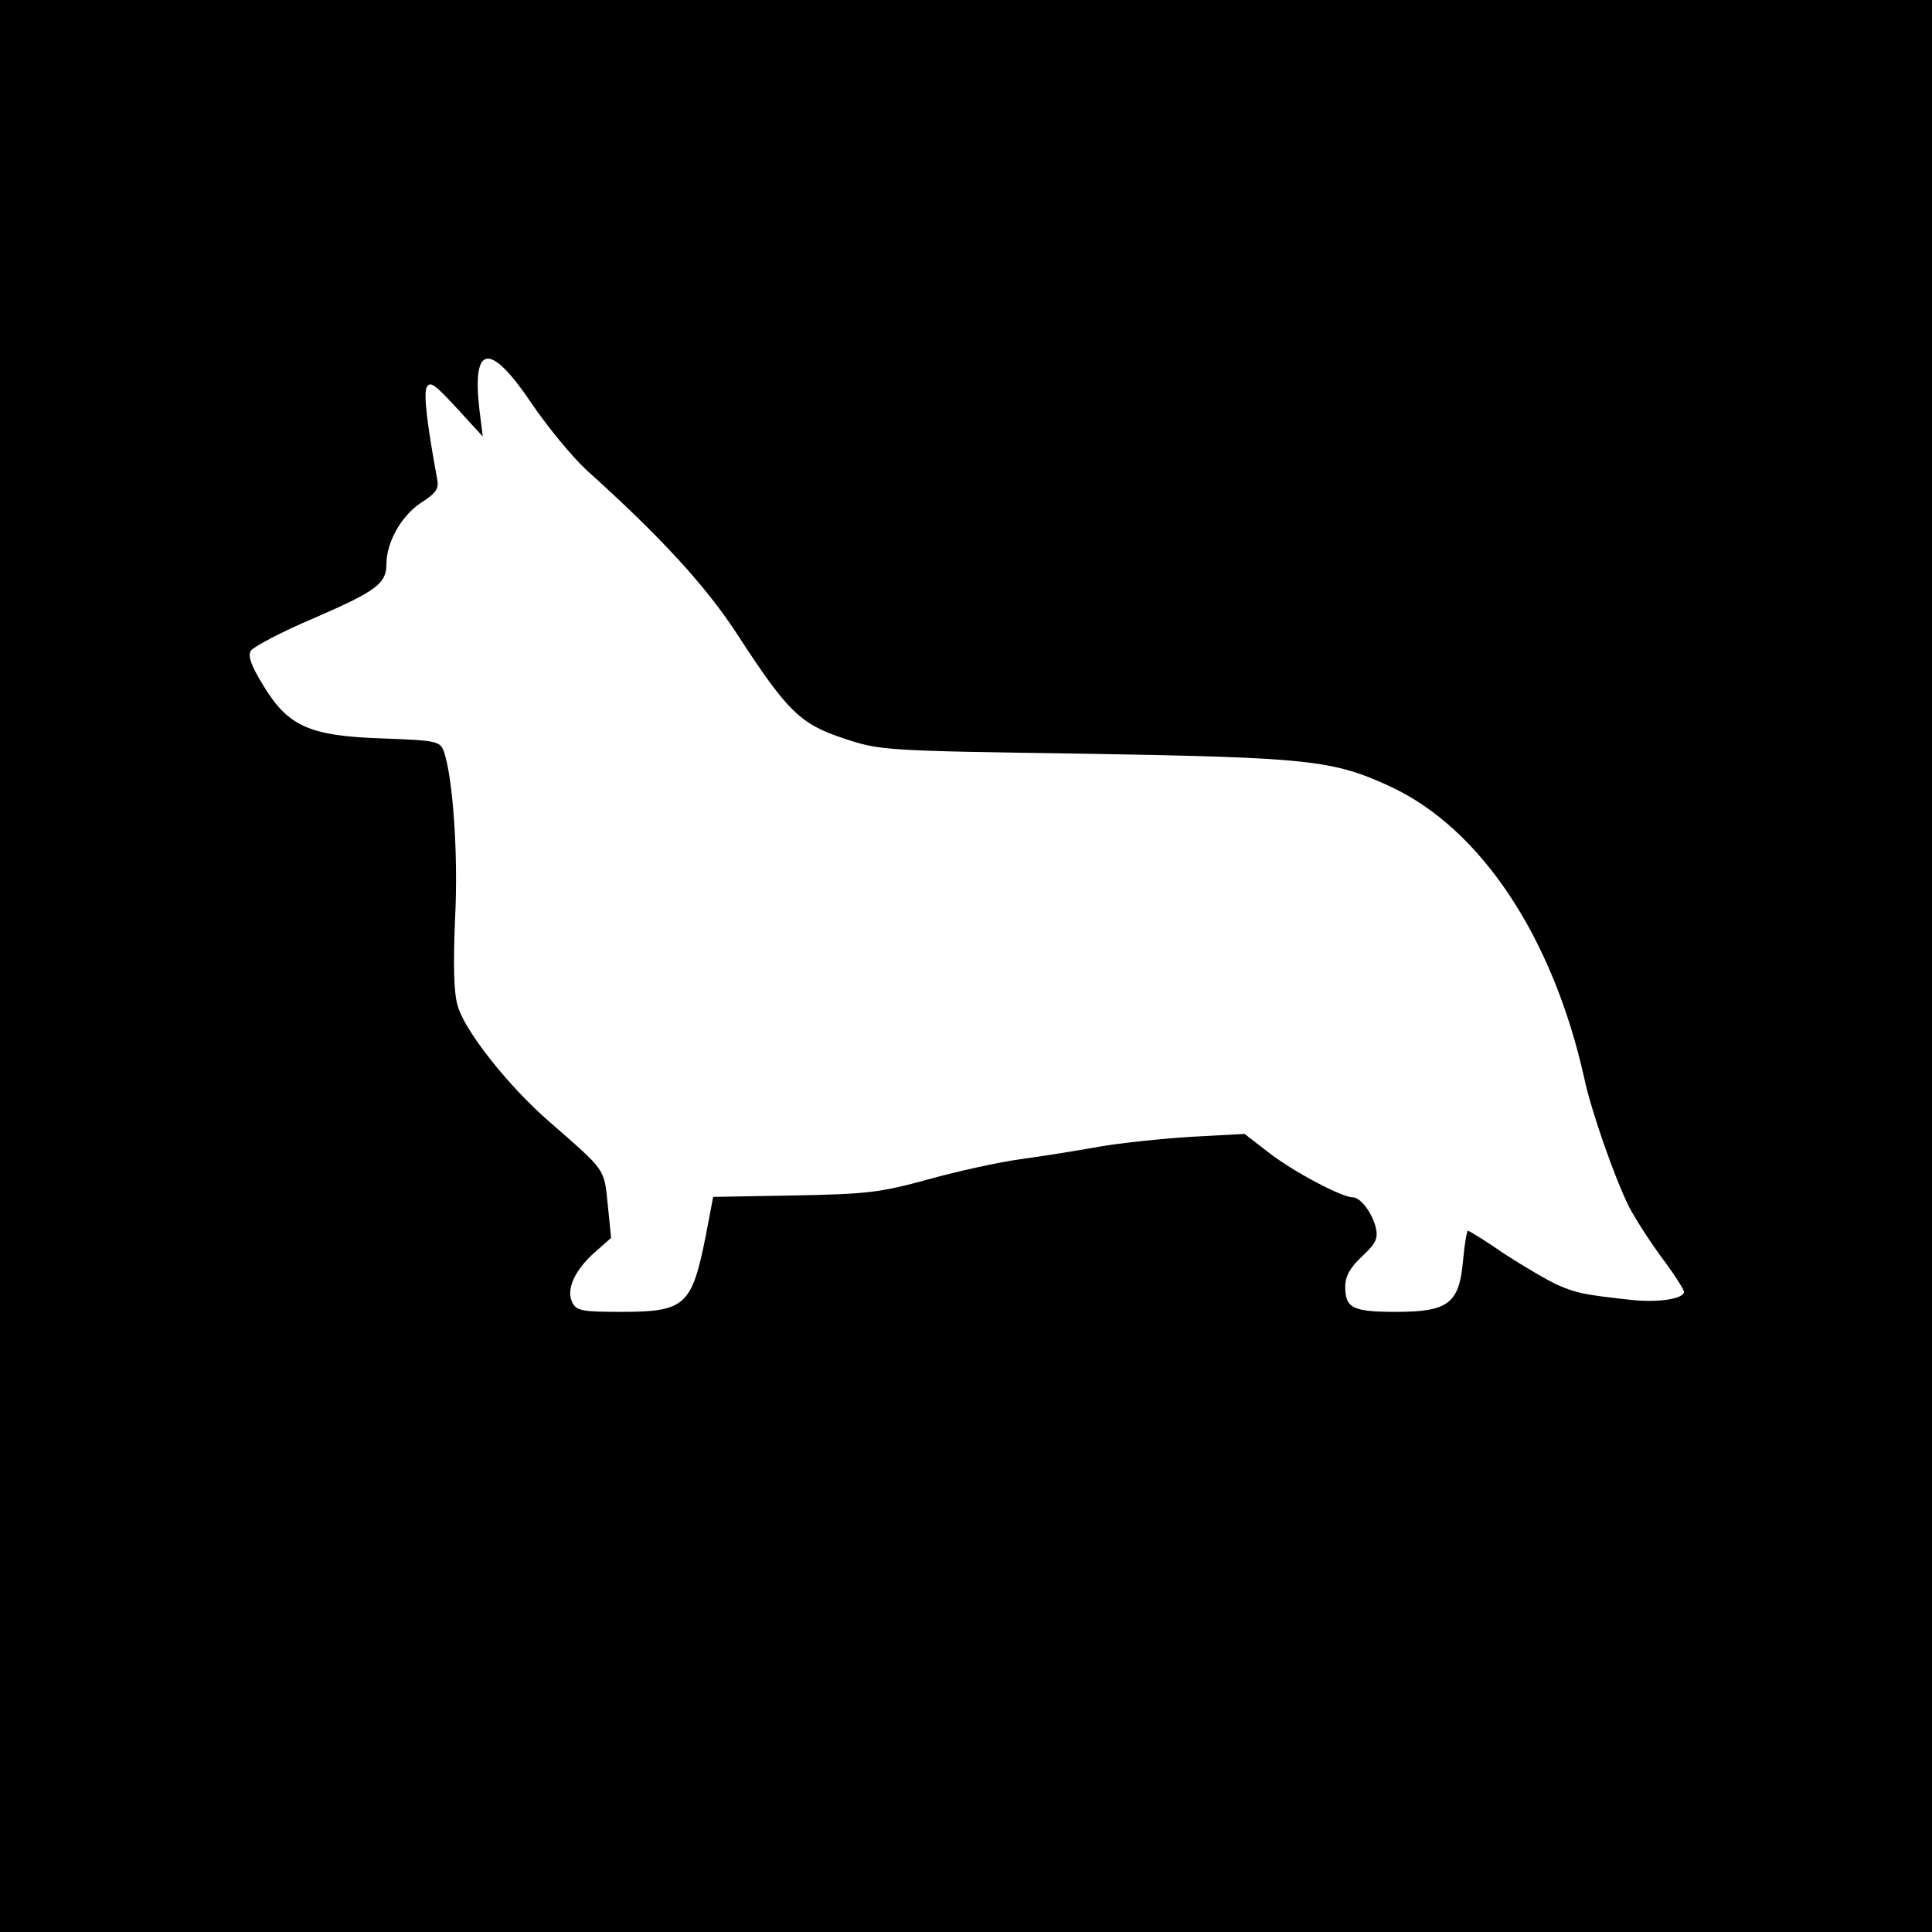 <?xml version="1.0" standalone="no"?>
<!DOCTYPE svg PUBLIC "-//W3C//DTD SVG 20010904//EN"
 "http://www.w3.org/TR/2001/REC-SVG-20010904/DTD/svg10.dtd">
<svg version="1.0" xmlns="http://www.w3.org/2000/svg"
 width="405pt" height="405pt" viewBox="0 0 405 405"
 preserveAspectRatio="xMidYMid meet">
<g transform="translate(0,405) scale(0.1,-0.1)"
fill="#000000" stroke="none">
<path d="M0 2025 l0 -2025 2025 0 2025 0 0 2025 0 2025 -2025 0 -2025 0 0
-2025z m1114 1180 c33 -49 85 -112 115 -140 157 -141 252 -245 318 -347 104
-160 131 -186 222 -216 75 -25 82 -26 506 -32 469 -8 519 -13 640 -69 189 -88
340 -315 406 -611 15 -71 65 -212 94 -270 13 -25 44 -73 69 -107 25 -33 46
-66 46 -71 0 -15 -55 -23 -110 -17 -100 11 -114 14 -154 31 -22 10 -73 40
-113 66 -39 27 -73 48 -76 48 -2 0 -7 -28 -10 -62 -8 -91 -31 -108 -141 -108
-91 0 -106 8 -106 53 0 21 10 40 35 63 30 28 34 38 29 61 -8 31 -32 63 -48 63
-23 0 -123 53 -174 92 l-53 41 -112 -6 c-62 -4 -149 -13 -194 -21 -45 -8 -119
-20 -164 -26 -44 -6 -131 -25 -192 -42 -102 -28 -128 -31 -282 -34 l-170 -3
-16 -84 c-29 -144 -43 -157 -176 -157 -81 0 -94 2 -103 19 -14 27 4 68 47 106
l34 30 -7 70 c-8 77 -3 69 -124 175 -84 73 -177 190 -191 243 -8 28 -9 88 -5
182 7 135 -5 299 -24 351 -8 20 -16 22 -127 26 -154 5 -199 25 -251 111 -26
42 -33 63 -26 73 5 8 65 40 134 69 129 56 150 72 150 112 0 46 31 101 71 128
34 22 40 30 35 53 -20 109 -28 173 -22 189 7 15 16 9 63 -42 l55 -60 -7 56
c-16 138 22 143 109 14z"/>
</g>
</svg>
